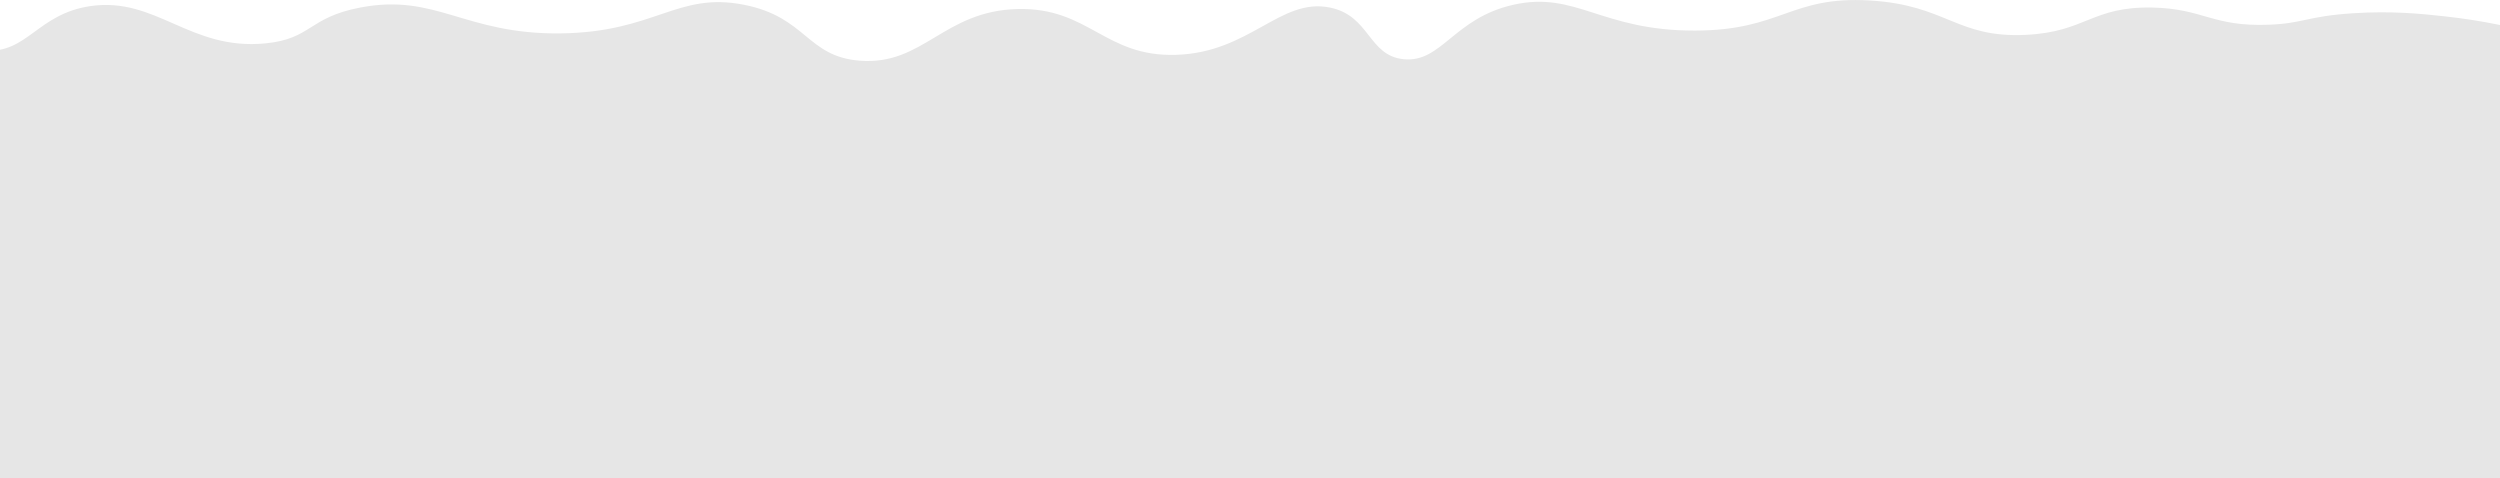 <?xml version="1.0" encoding="utf-8"?>
<svg version="1.1" id="Layer_1" xmlns="http://www.w3.org/2000/svg" xmlns:xlink="http://www.w3.org/1999/xlink" x="0px" y="0px"
	 viewBox="-61.6 8 2051.1 392.5" style="enable-background:new -61.6 8 2051.1 392.5;" xml:space="preserve">
<style type="text/css">
	.st0{clip-path:url(#XMLID_4_);}
	.st1{fill-opacity:0.1;}
</style>
<g id="XMLID_2_">
	<defs>
		<path id="XMLID_8_" d="M-435.4,27.1c21-1.8,56.6,29.9,91.6,20c24.7-7,29.7-29.1,46.8-28.3c16,0.8,14.6,20.6,34.5,27.1
			c35,11.3,77.5-36.6,126.3-28.2c32.3,5.5,32.5,29.7,62.3,31.8C-39,51.9-30.9,19.4,12.6,13c54.1-7.8,81.4,36.6,143.5,30.6
			c38.1-3.7,35-21.2,77.8-29.4c62.5-12,85.4,22.1,164.4,21.2c77.6-0.9,95.6-34.3,150.4-23.5c51.5,10.1,51.5,42.5,95.1,45.9
			c52.2,4.1,68.7-41,129.7-42.4c58.4-1.3,71.3,39.4,129.7,37.6c60.7-1.8,85.6-47.1,126.3-38.8c33.1,6.7,31.3,39.5,60.6,42.4
			c31.2,3,40.9-33.7,90-44.7c51.2-11.5,72,21.4,148.8,21.2c71.3-0.1,78.2-28.6,143.6-24.7c63.1,3.7,71,31,128.1,28.2
			c49.4-2.4,53.8-23.4,103.8-22.4c41.8,0.9,49.1,15.8,95.1,14.1c28.4-1,31.8-7,69.2-9.4c31.8-2.1,56.3,0.4,74.4,2.4
			c69.1,7.4,89.2,23.5,115.9,14.1c21.3-7.6,16.6-20.9,36.3-24.7c29.1-5.5,47.5,21.8,83.1,17.6c22.9-2.7,27.2-15.5,48.4-14.1
			c18.7,1.2,20.7,11.4,39.8,12.9c21.3,1.8,30-10.1,51.9-12.9c0,0,28.5-3.7,69.2,18.8c54,29.9,183.9,376.9,13.8,592.8
			C2009.6,1123.5-99.1,1086-455.9,575.2C-599.4,370.3-500,32.6-435.4,27.1z"/>
	</defs>
	<clipPath id="XMLID_4_">
		<use xlink:href="#XMLID_8_"  style="overflow:visible;"/>
	</clipPath>
	<g id="XMLID_5_" class="st0">
		<path id="XMLID_7_" class="st1" d="M2387.4,32.9c54,29.9,183.9,376.9,13.8,592.8c-391.8,497.6-2500.5,460.2-2857.3-50.6
			c-143.3-204.9-44-542.5,20.7-548c21-1.8,56.6,29.9,91.6,20c24.7-7,29.7-29.1,46.8-28.3c16,0.8,14.6,20.6,34.5,27.1
			c35,11.3,77.5-36.6,126.3-28.2c32.3,5.5,32.5,29.7,62.3,31.8C-39,51.9-30.9,19.4,12.6,13c54.1-7.8,81.4,36.6,143.5,30.6
			c38.1-3.7,35-21.2,77.8-29.4c62.5-12,85.4,22.1,164.4,21.2c77.6-0.9,95.6-34.3,150.4-23.5c51.5,10.1,51.5,42.5,95.1,45.9
			c52.2,4.1,68.7-41,129.7-42.4c58.4-1.3,71.3,39.4,129.7,37.6c60.7-1.8,85.6-47.1,126.3-38.8c33.1,6.7,31.3,39.5,60.6,42.4
			c31.2,3,40.9-33.7,90-44.7c51.2-11.5,72,21.4,148.8,21.2c71.3-0.1,78.2-28.6,143.6-24.7c63.1,3.7,71,31,128.1,28.2
			c49.4-2.4,53.8-23.4,103.8-22.4c41.8,0.9,49.1,15.8,95.1,14.1c28.4-1,31.8-7,69.2-9.4c31.8-2.1,56.3,0.4,74.4,2.4
			c69.1,7.4,89.2,23.5,115.9,14.1c21.3-7.6,16.6-20.9,36.3-24.7c29.1-5.5,47.5,21.8,83.1,17.6c22.9-2.7,27.2-15.5,48.4-14.1
			c18.7,1.2,20.7,11.4,39.8,12.9c21.3,1.8,30-10.1,51.9-12.9C2318.2,14.1,2346.7,10.4,2387.4,32.9z"/>
	</g>
</g>
</svg>
